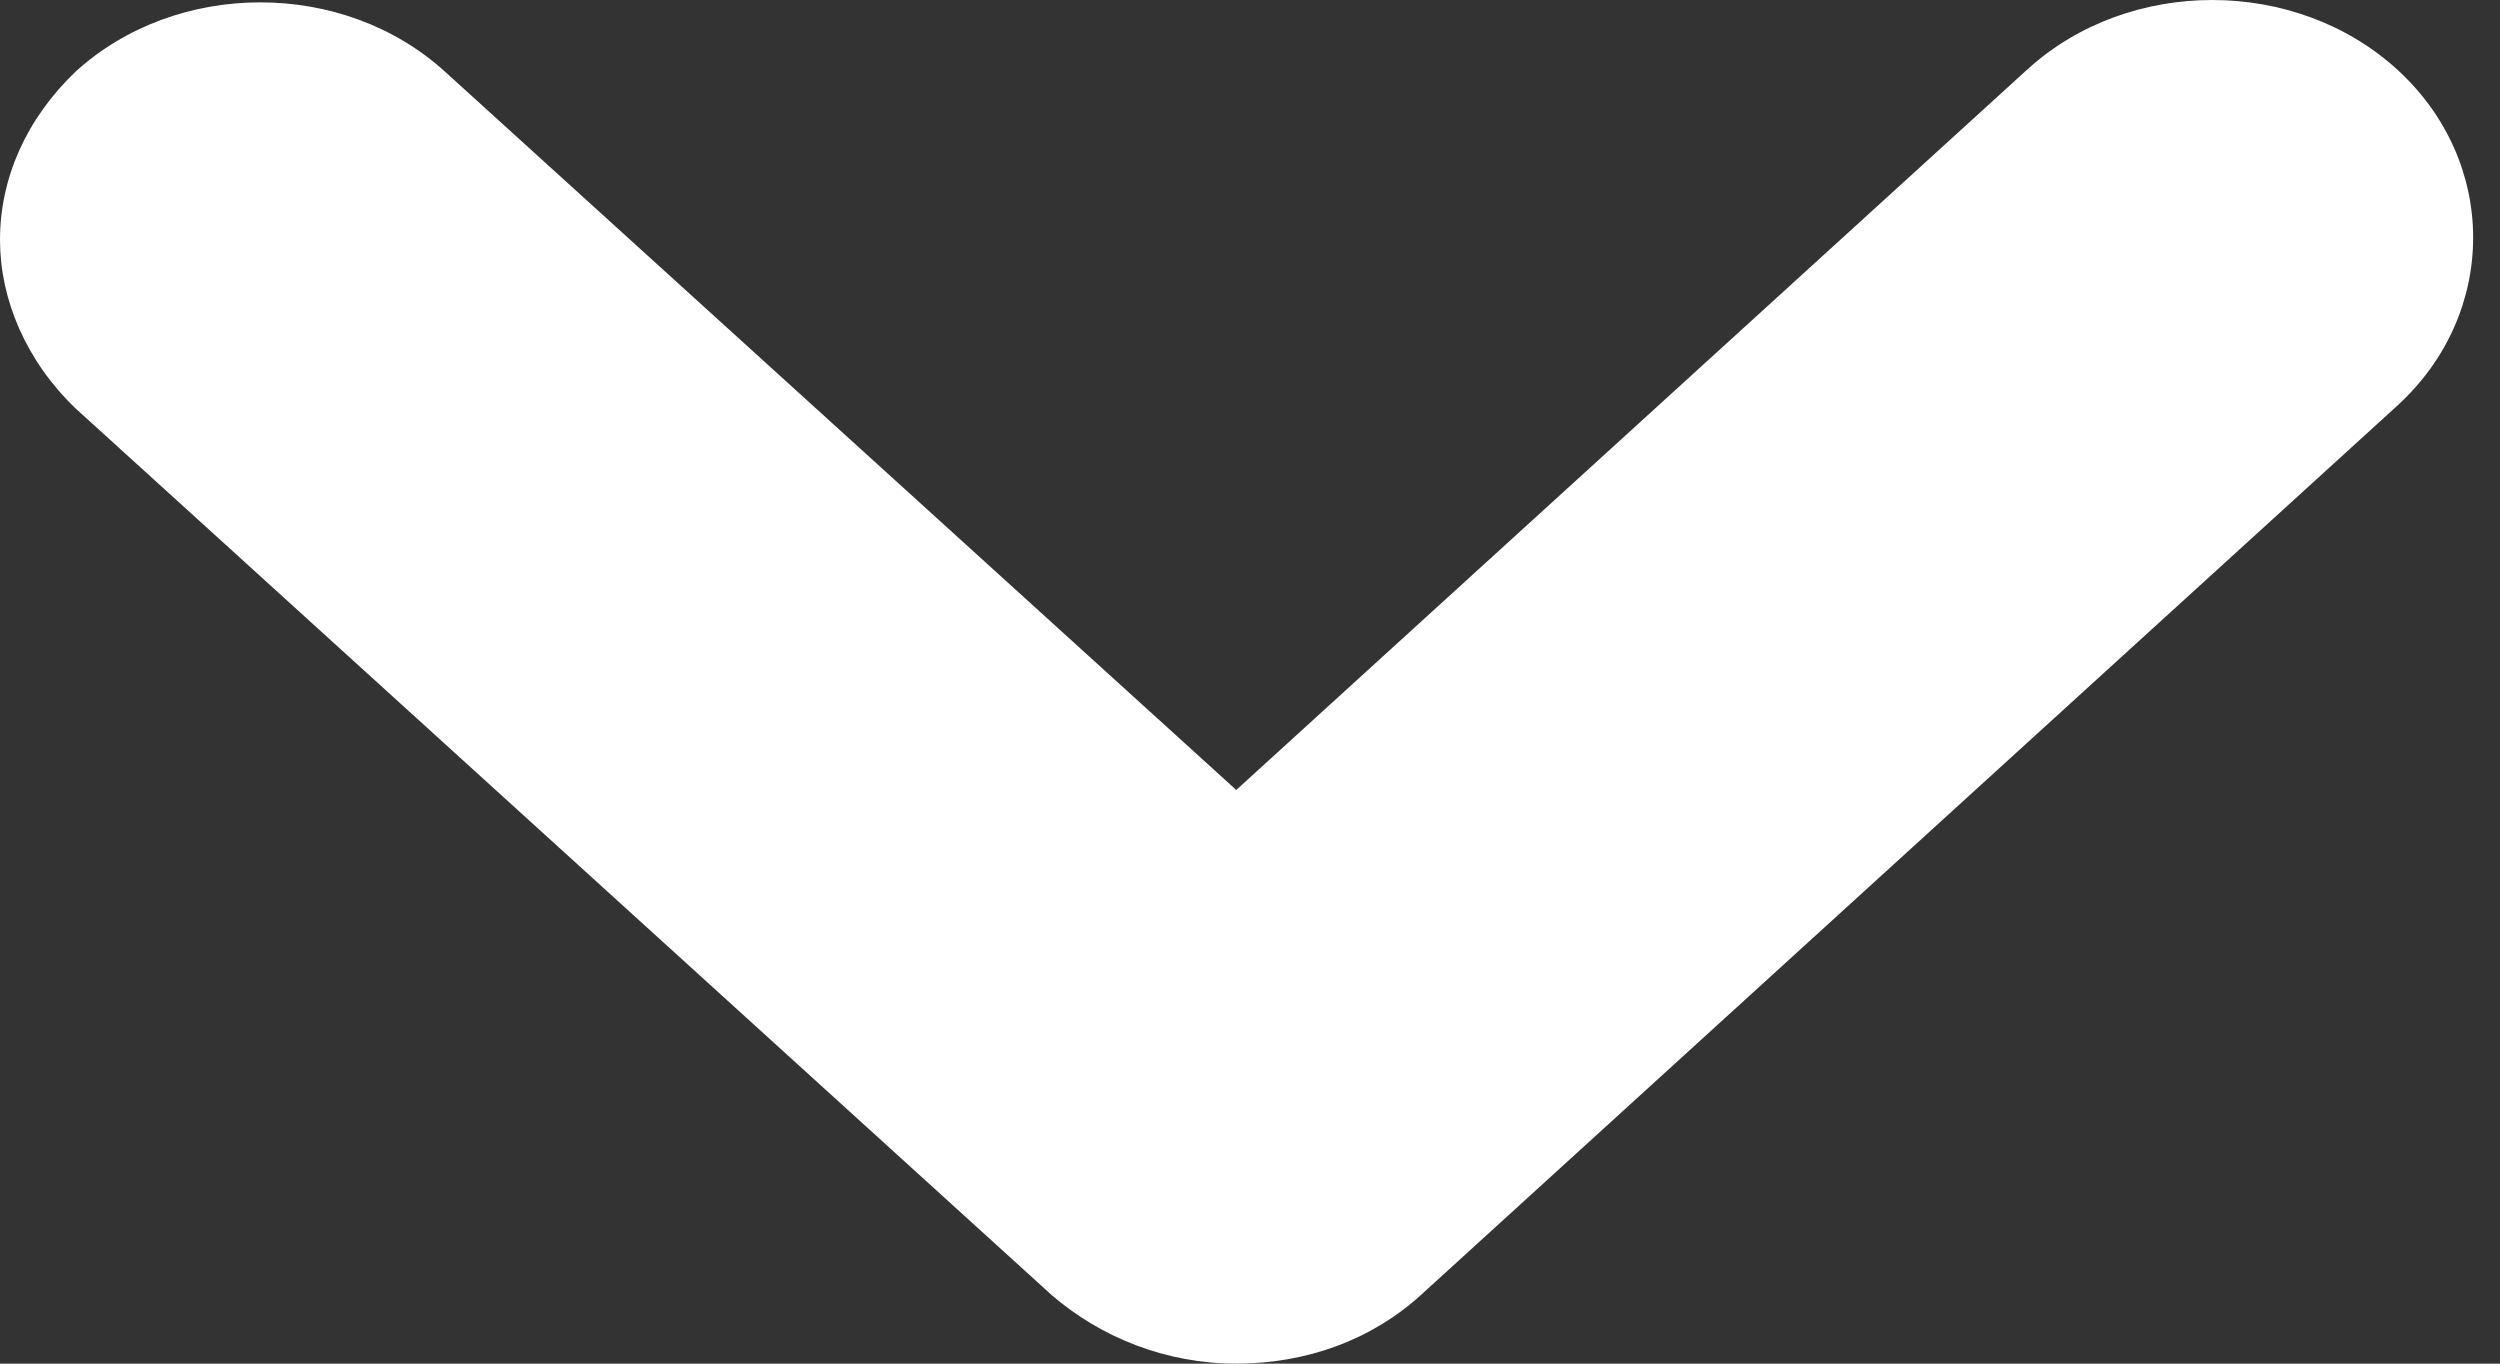 <svg width="66" height="36" viewBox="0 0 66 36" fill="none" xmlns="http://www.w3.org/2000/svg">
<rect x="0" y="0" width="66" height="36" fill="#333333" stroke="none"/>
<path d="M0 6.336C0 4.709 0.687 3.145 1.993 1.893C4.672 -0.548 9.07 -0.548 11.749 1.893L32.637 20.855L53.525 1.831C56.204 -0.61 60.602 -0.61 63.281 1.831C65.961 4.271 65.961 8.276 63.281 10.717L37.515 34.185C36.21 35.374 34.492 36 32.637 36C30.782 36 29.064 35.312 27.759 34.185L1.993 10.78C0.687 9.528 0 7.901 0 6.336Z" fill="white"/>
</svg>
